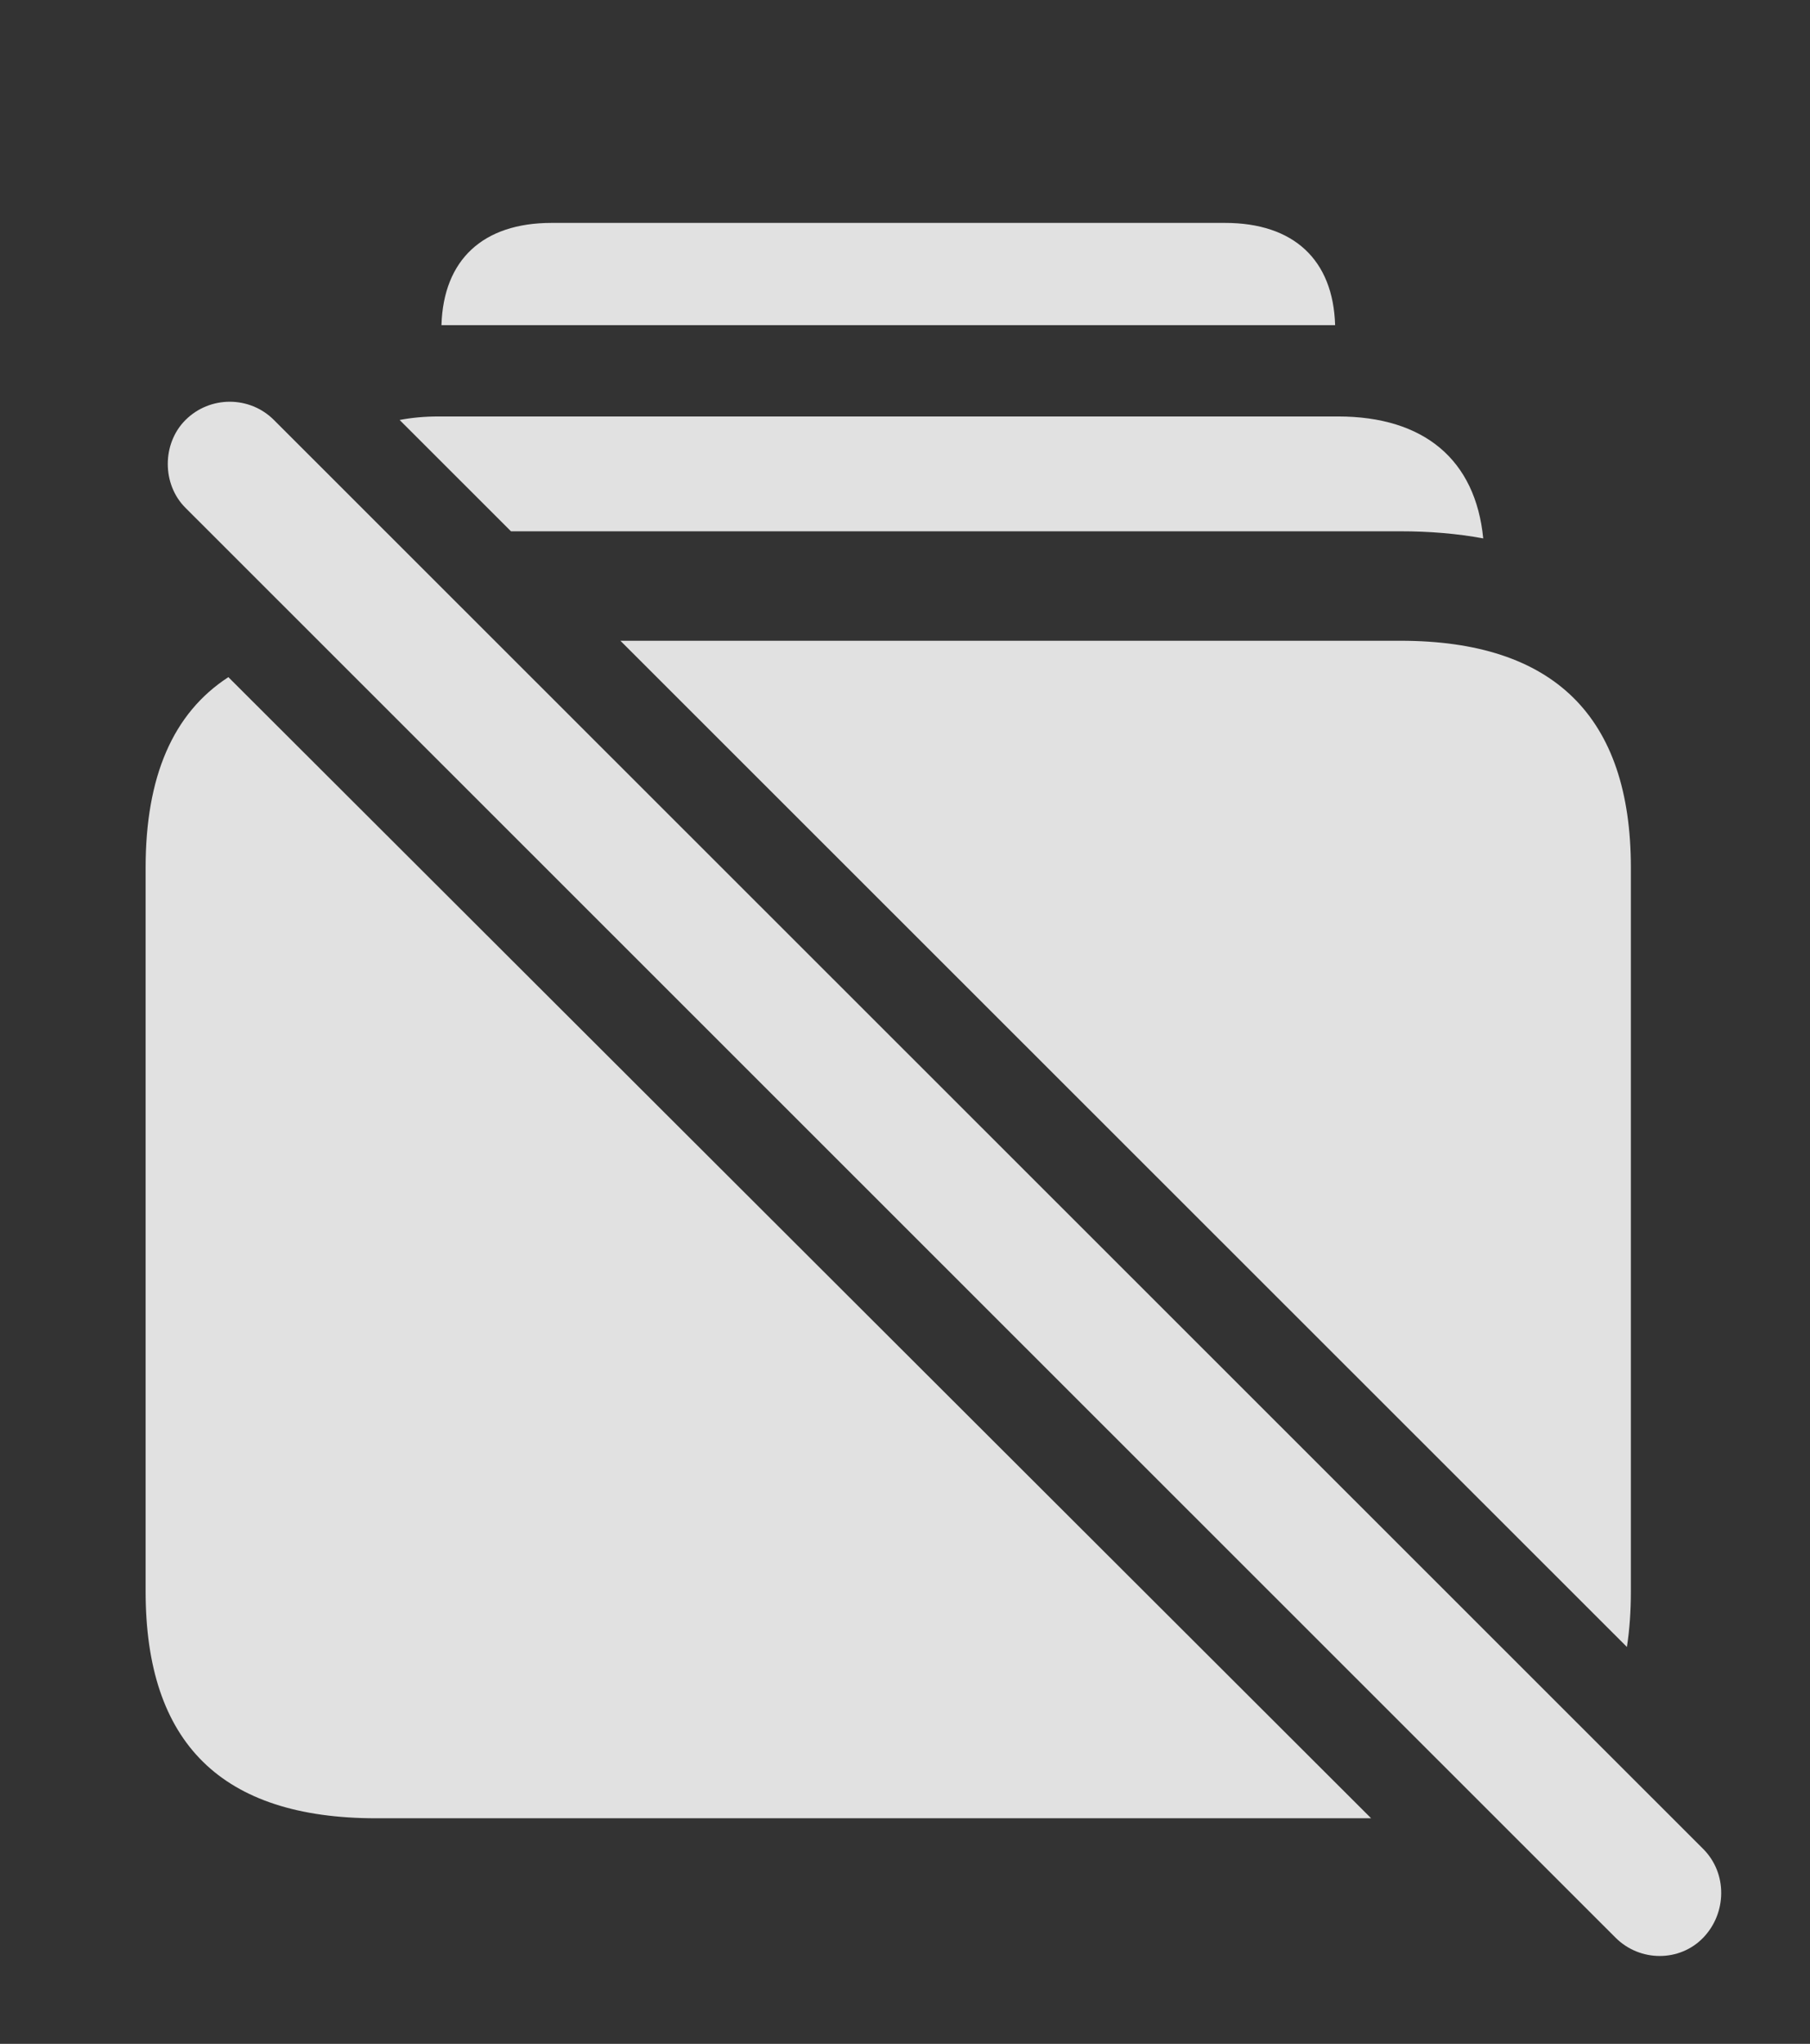 <?xml version="1.0" encoding="UTF-8"?>
<!--Generator: Apple Native CoreSVG 341-->
<!DOCTYPE svg
PUBLIC "-//W3C//DTD SVG 1.1//EN"
       "http://www.w3.org/Graphics/SVG/1.1/DTD/svg11.dtd">
<svg version="1.1" xmlns="http://www.w3.org/2000/svg" xmlns:xlink="http://www.w3.org/1999/xlink" viewBox="0 0 19.553 22.07">
 <rect x="0" y="0" width="19.553" height="22.07" fill="#333333" stroke="none"/>
 <g>
  <rect height="22.07" opacity="0" width="19.553" x="0" y="0"/>
  <path d="M14.423 3.511L4.769 3.511C4.79 2.805 5.217 2.407 5.958 2.407L13.234 2.407C13.975 2.407 14.402 2.805 14.423 3.511Z" fill="white" fill-opacity="0.85"/>
  <path d="M16.023 5.814C15.745 5.762 15.445 5.737 15.128 5.737L5.52 5.737L4.317 4.535C4.447 4.51 4.587 4.497 4.738 4.497L14.454 4.497C15.386 4.497 15.94 4.966 16.023 5.814Z" fill="white" fill-opacity="0.85"/>
  <path d="M14.812 19.634L4.064 19.634C2.394 19.634 1.573 18.823 1.573 17.183L1.573 9.37C1.573 8.386 1.868 7.701 2.467 7.312ZM17.618 9.37L17.618 17.183C17.618 17.398 17.604 17.599 17.575 17.784L6.702 6.919L15.128 6.919C16.788 6.919 17.618 7.739 17.618 9.37Z" fill="white" fill-opacity="0.85"/>
  <path d="M17.452 20.923C17.716 21.187 18.146 21.187 18.4 20.923C18.654 20.659 18.663 20.23 18.4 19.966L2.96 4.536C2.697 4.272 2.267 4.272 2.003 4.536C1.749 4.79 1.749 5.23 2.003 5.483Z" fill="white" fill-opacity="0.85"/>
 </g>
</svg>
